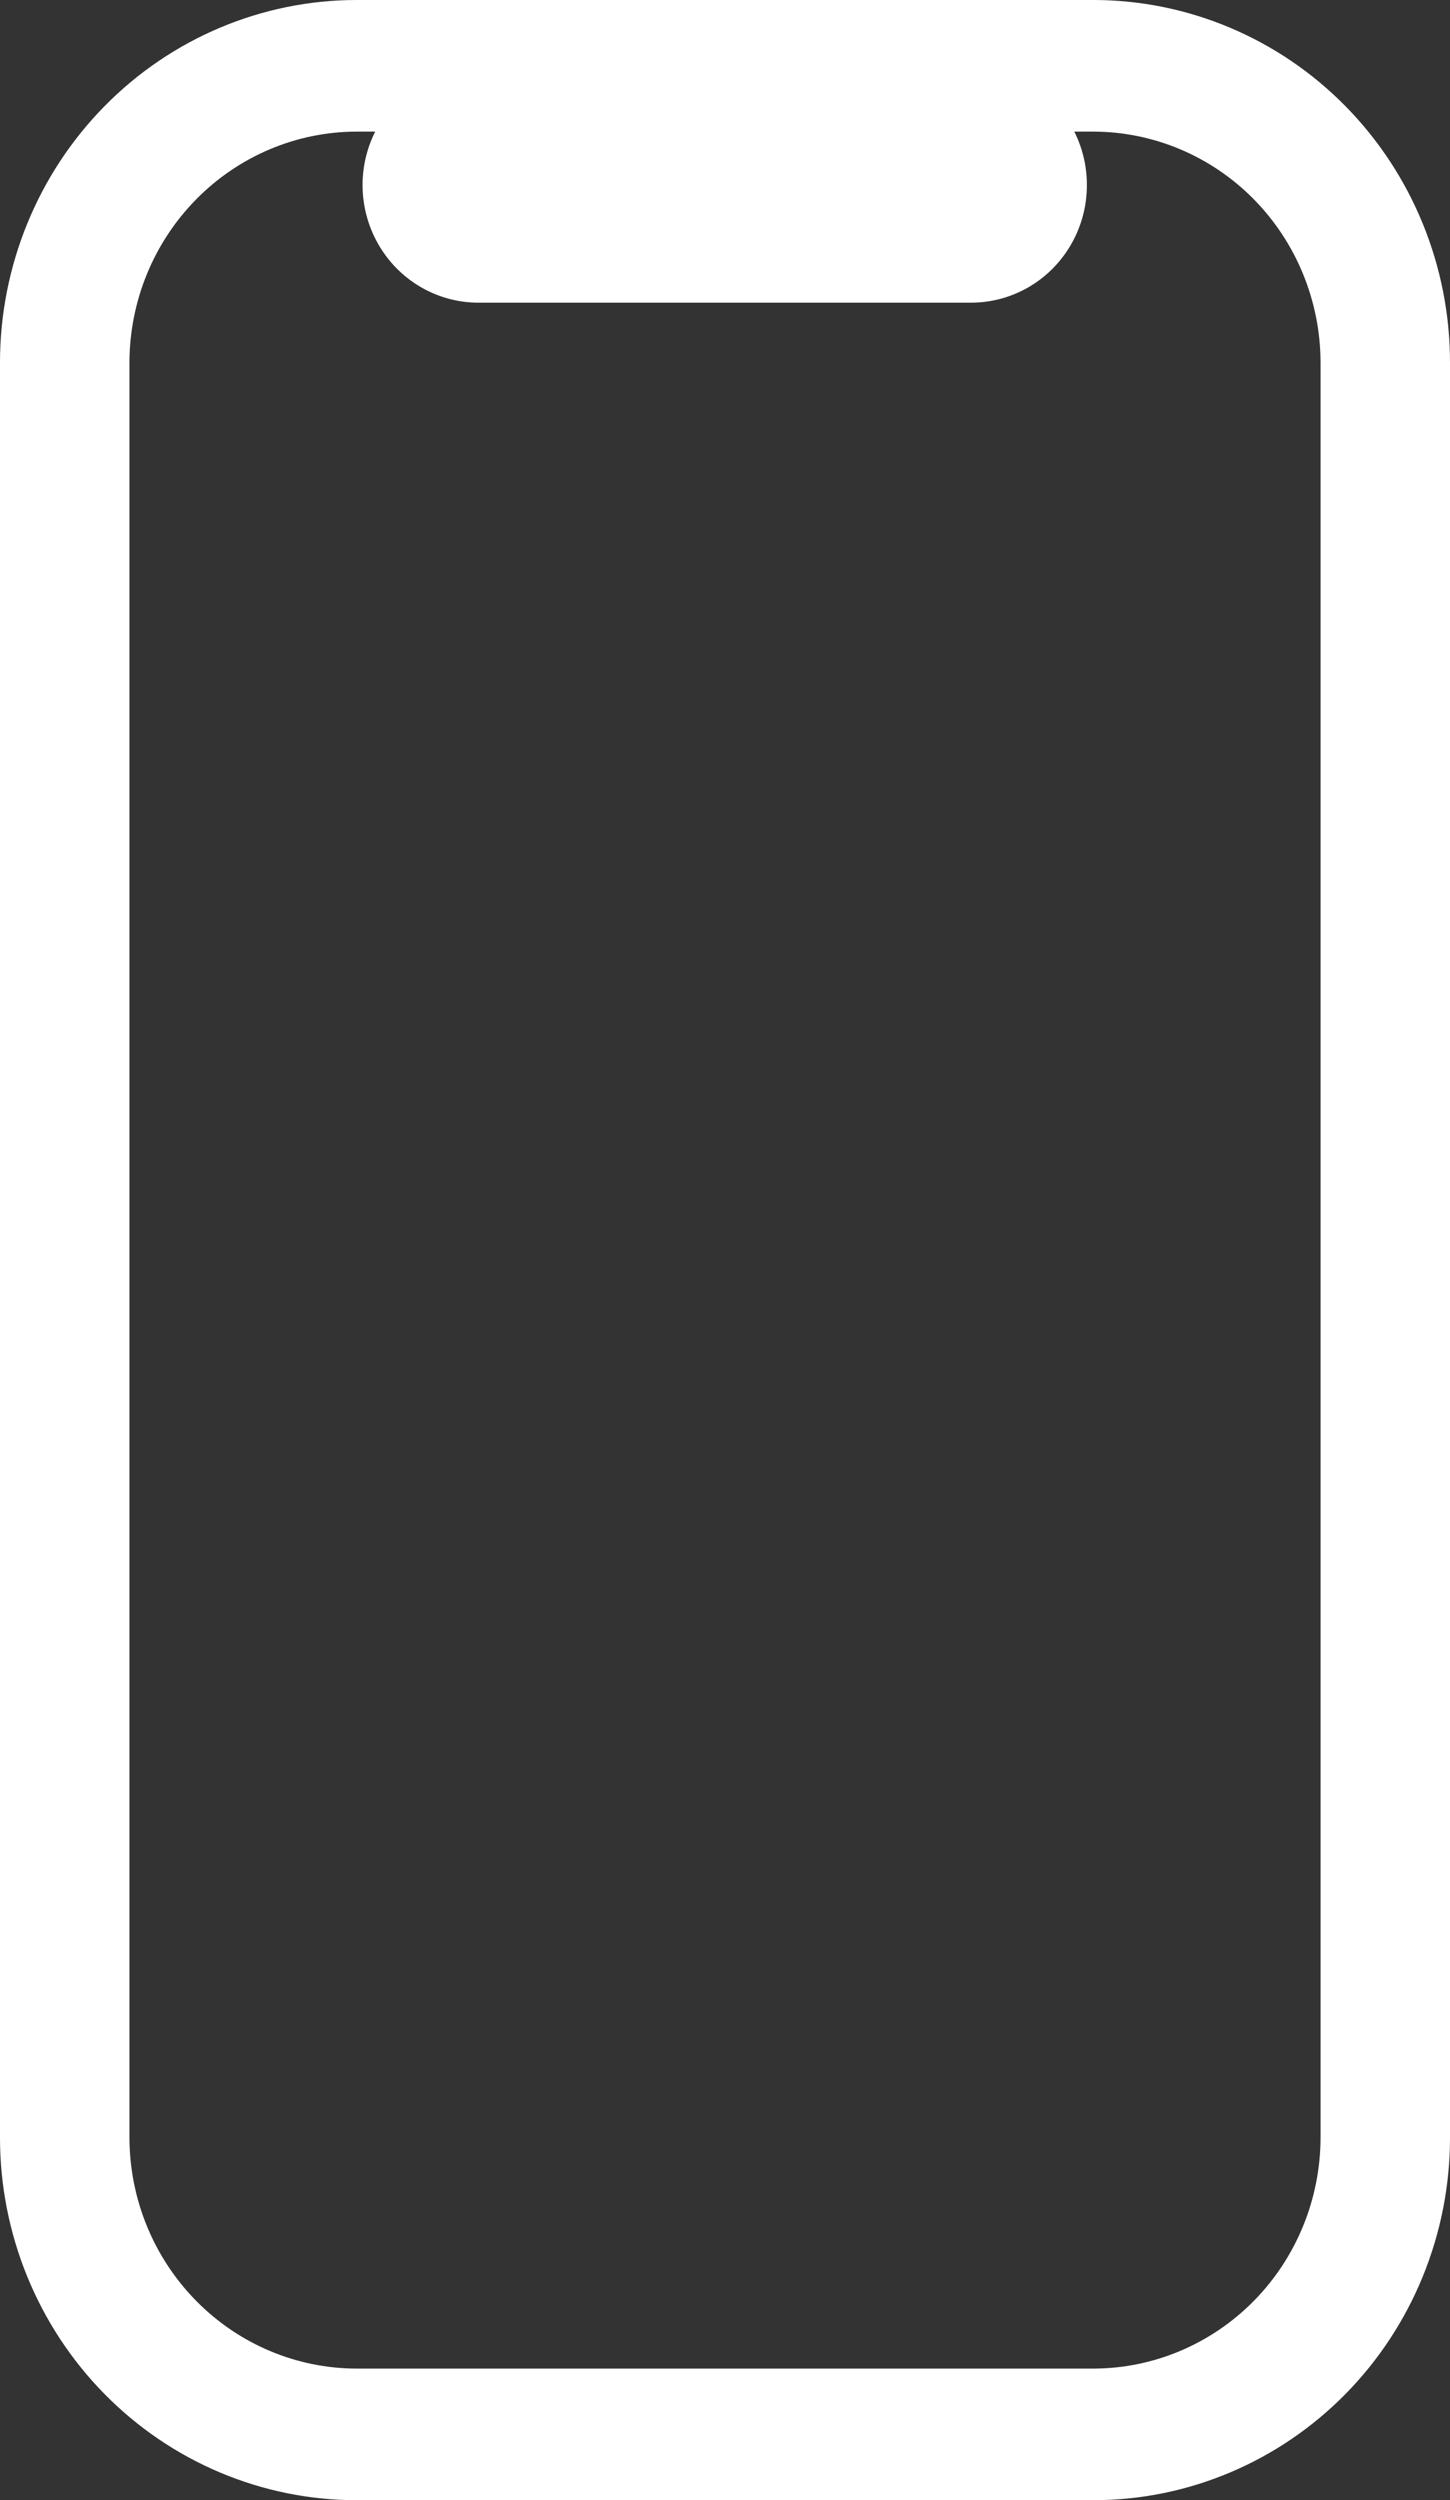 <svg width="29" height="50" viewBox="0 0 29 50" fill="none" xmlns="http://www.w3.org/2000/svg">
<rect x="0" y="0" width="29" height="50" fill="#333333" stroke="none"/>
<path d="M21.869 0H7.131C5.24 0.001 3.427 0.765 2.09 2.124C0.753 3.483 0.001 5.326 0 7.247V42.753C0.001 44.674 0.753 46.517 2.09 47.876C3.427 49.235 5.24 49.999 7.131 50H21.869C23.76 49.999 25.573 49.235 26.91 47.876C28.247 46.517 28.999 44.674 29 42.753V7.247C28.999 5.326 28.247 3.483 26.91 2.124C25.573 0.765 23.76 0.001 21.869 0ZM26.411 42.753C26.408 43.976 25.929 45.148 25.078 46.013C24.226 46.878 23.073 47.366 21.869 47.368H7.131C5.927 47.366 4.774 46.878 3.923 46.013C3.071 45.148 2.592 43.976 2.589 42.753V7.247C2.592 6.024 3.071 4.852 3.923 3.987C4.774 3.122 5.927 2.634 7.131 2.632H7.504C7.324 2.991 7.237 3.391 7.253 3.794C7.269 4.197 7.387 4.59 7.595 4.933C7.803 5.277 8.094 5.56 8.441 5.756C8.788 5.952 9.178 6.054 9.575 6.053H19.415C19.811 6.054 20.202 5.952 20.549 5.756C20.896 5.56 21.187 5.277 21.395 4.933C21.603 4.59 21.721 4.197 21.736 3.794C21.752 3.391 21.666 2.991 21.486 2.632H21.859C23.064 2.632 24.221 3.118 25.074 3.983C25.927 4.848 26.408 6.022 26.411 7.247V42.753Z" fill="white"/>
</svg>
